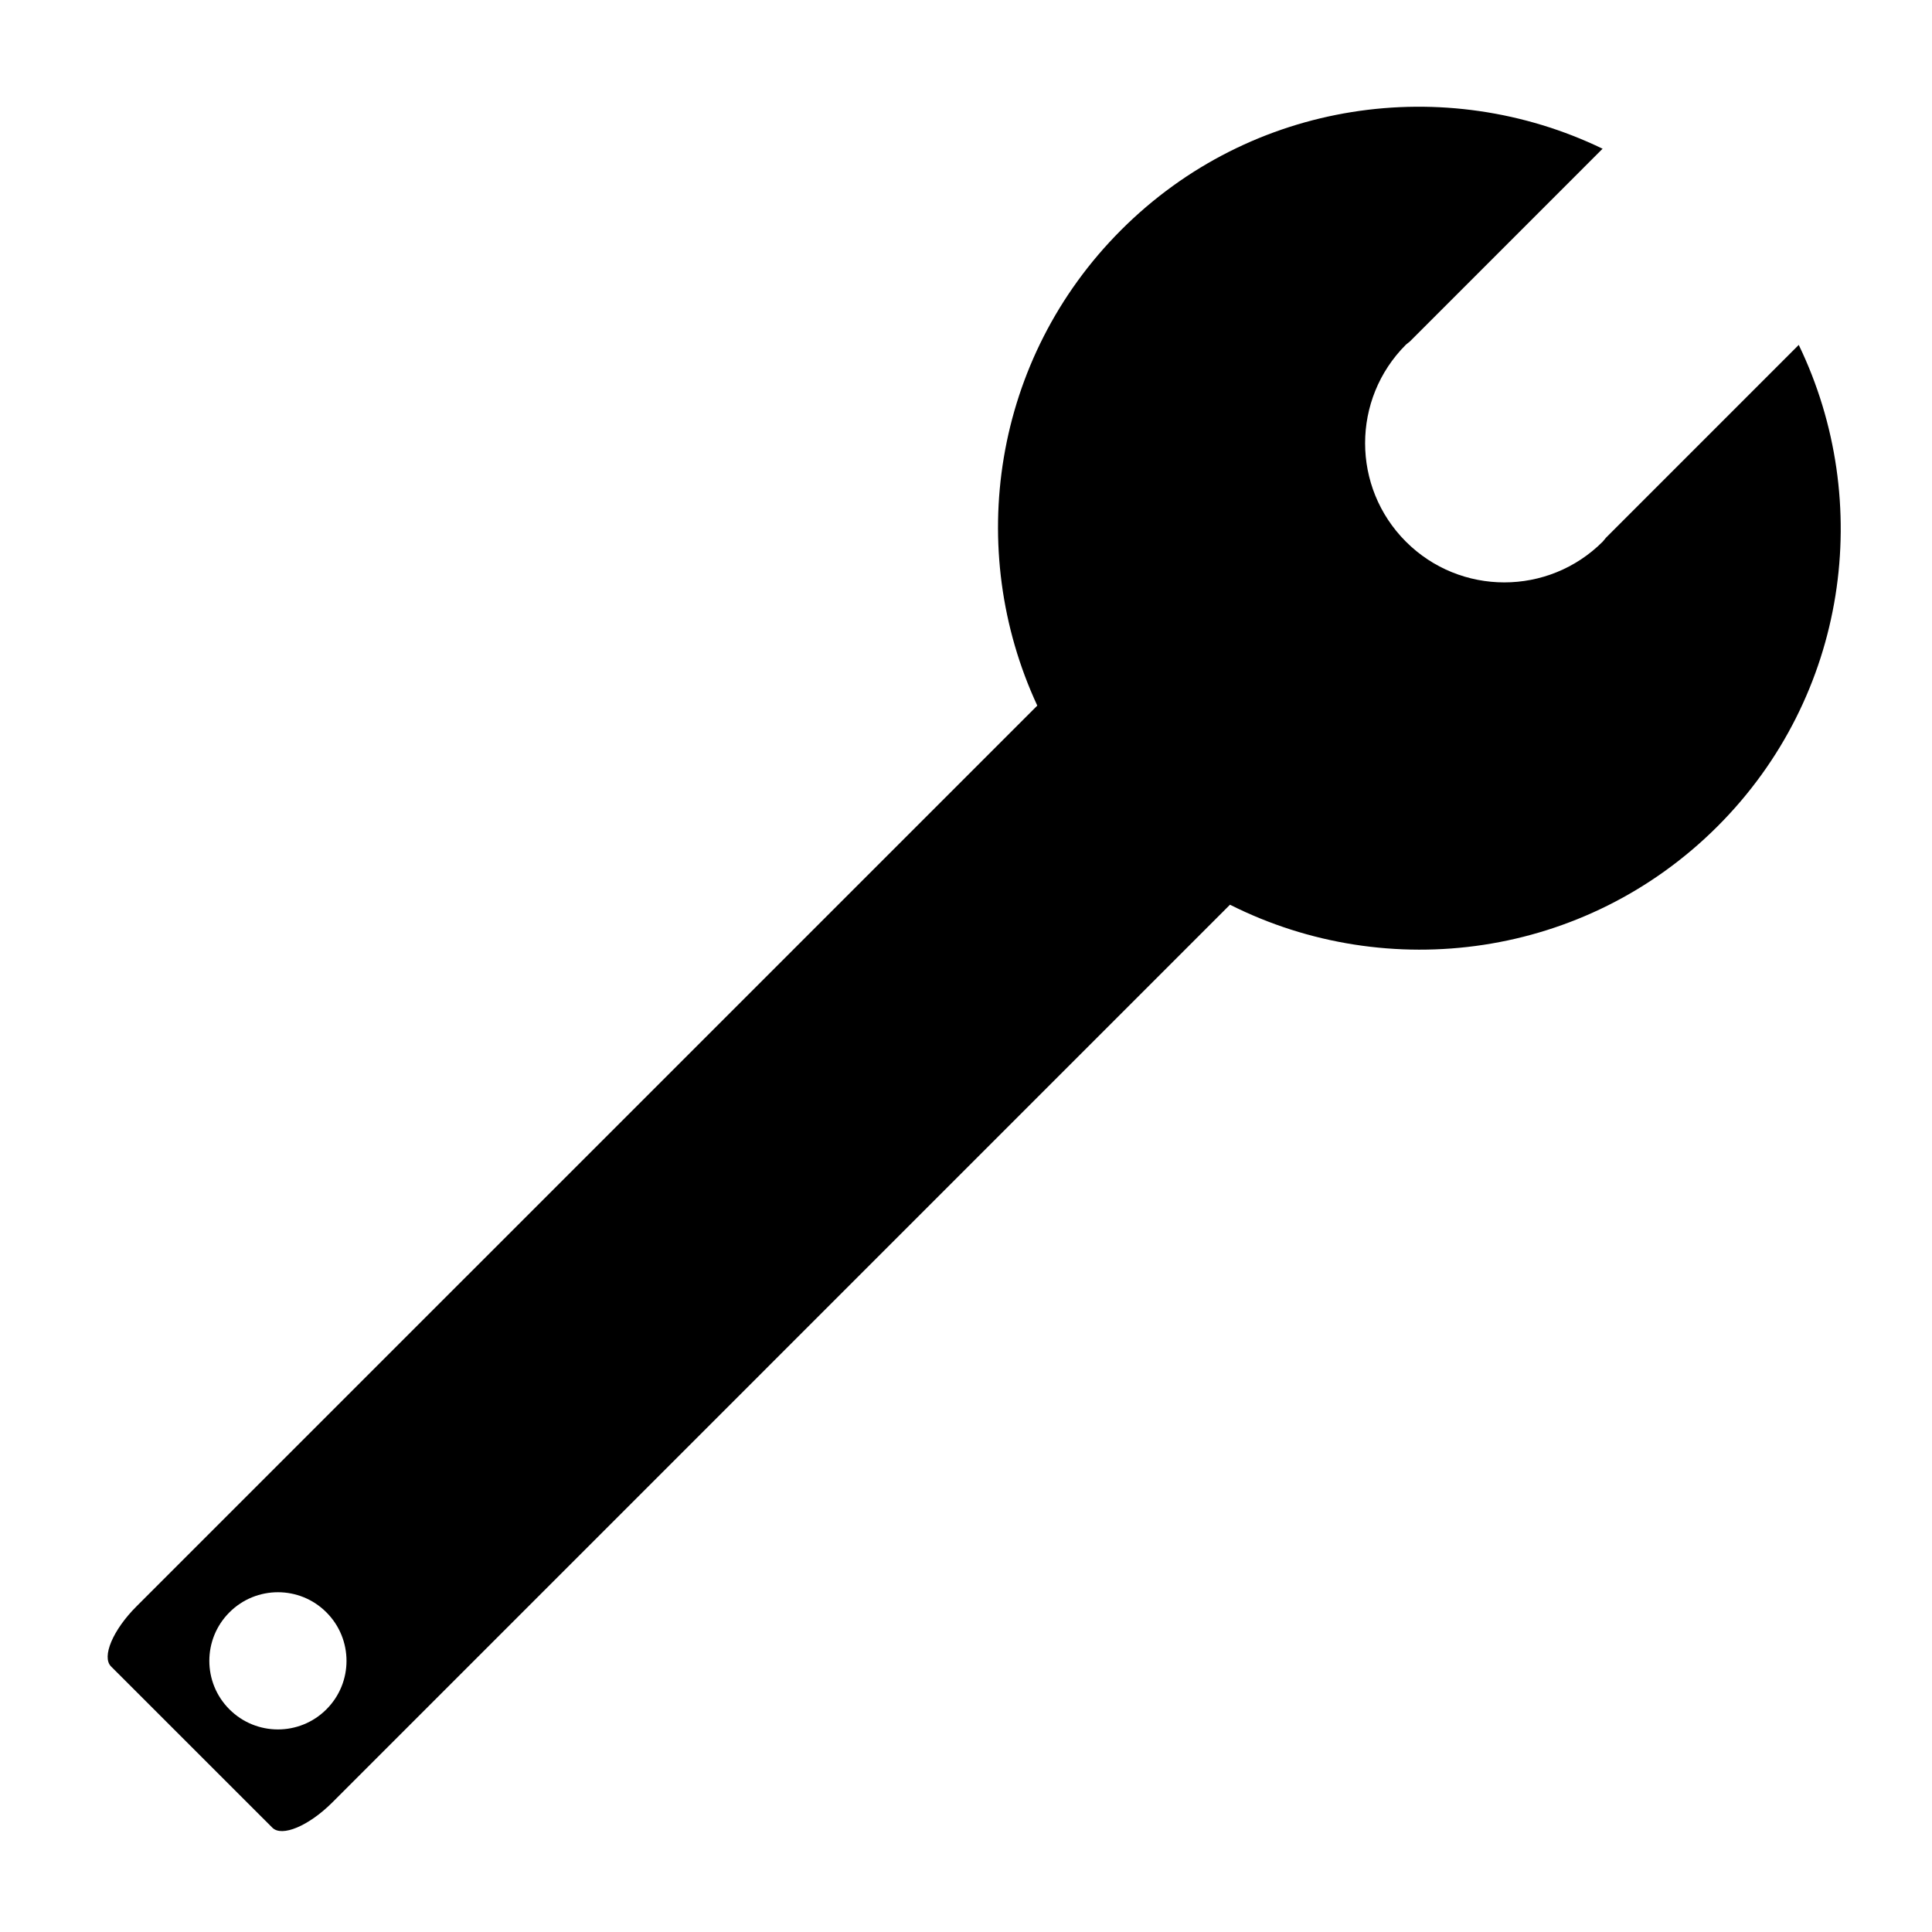 <svg xmlns="http://www.w3.org/2000/svg" xmlns:xlink="http://www.w3.org/1999/xlink" version="1.1" x="0px" y="0px" viewBox="0 0 100 100" enable-background="new 0 0 100 100" xml:space="preserve"><g><path d="M93.103,17.852l-9.978,9.98c-0.062,0.065-0.104,0.138-0.167,0.202c-2.813,2.814-7.377,2.814-10.19,0   c-2.814-2.815-2.814-7.378,0-10.192c0.063-0.061,0.137-0.104,0.204-0.165l9.978-9.979c-8.125-3.926-18.175-2.539-24.918,4.204   c-6.66,6.661-8.092,16.547-4.342,24.62L7.064,83.146c-1.224,1.223-1.811,2.615-1.317,3.108l8.351,8.348   c0.495,0.494,1.885-0.091,3.108-1.313l46.458-46.461c8.181,4.117,18.405,2.772,25.236-4.058   C95.643,36.027,97.027,25.977,93.103,17.852z M11.875,88.475c-1.387-1.384-1.386-3.636,0-5.02c1.386-1.387,3.635-1.389,5.02,0   c1.387,1.387,1.387,3.636,0,5.02C15.51,89.862,13.262,89.862,11.875,88.475z"></path></g></svg>